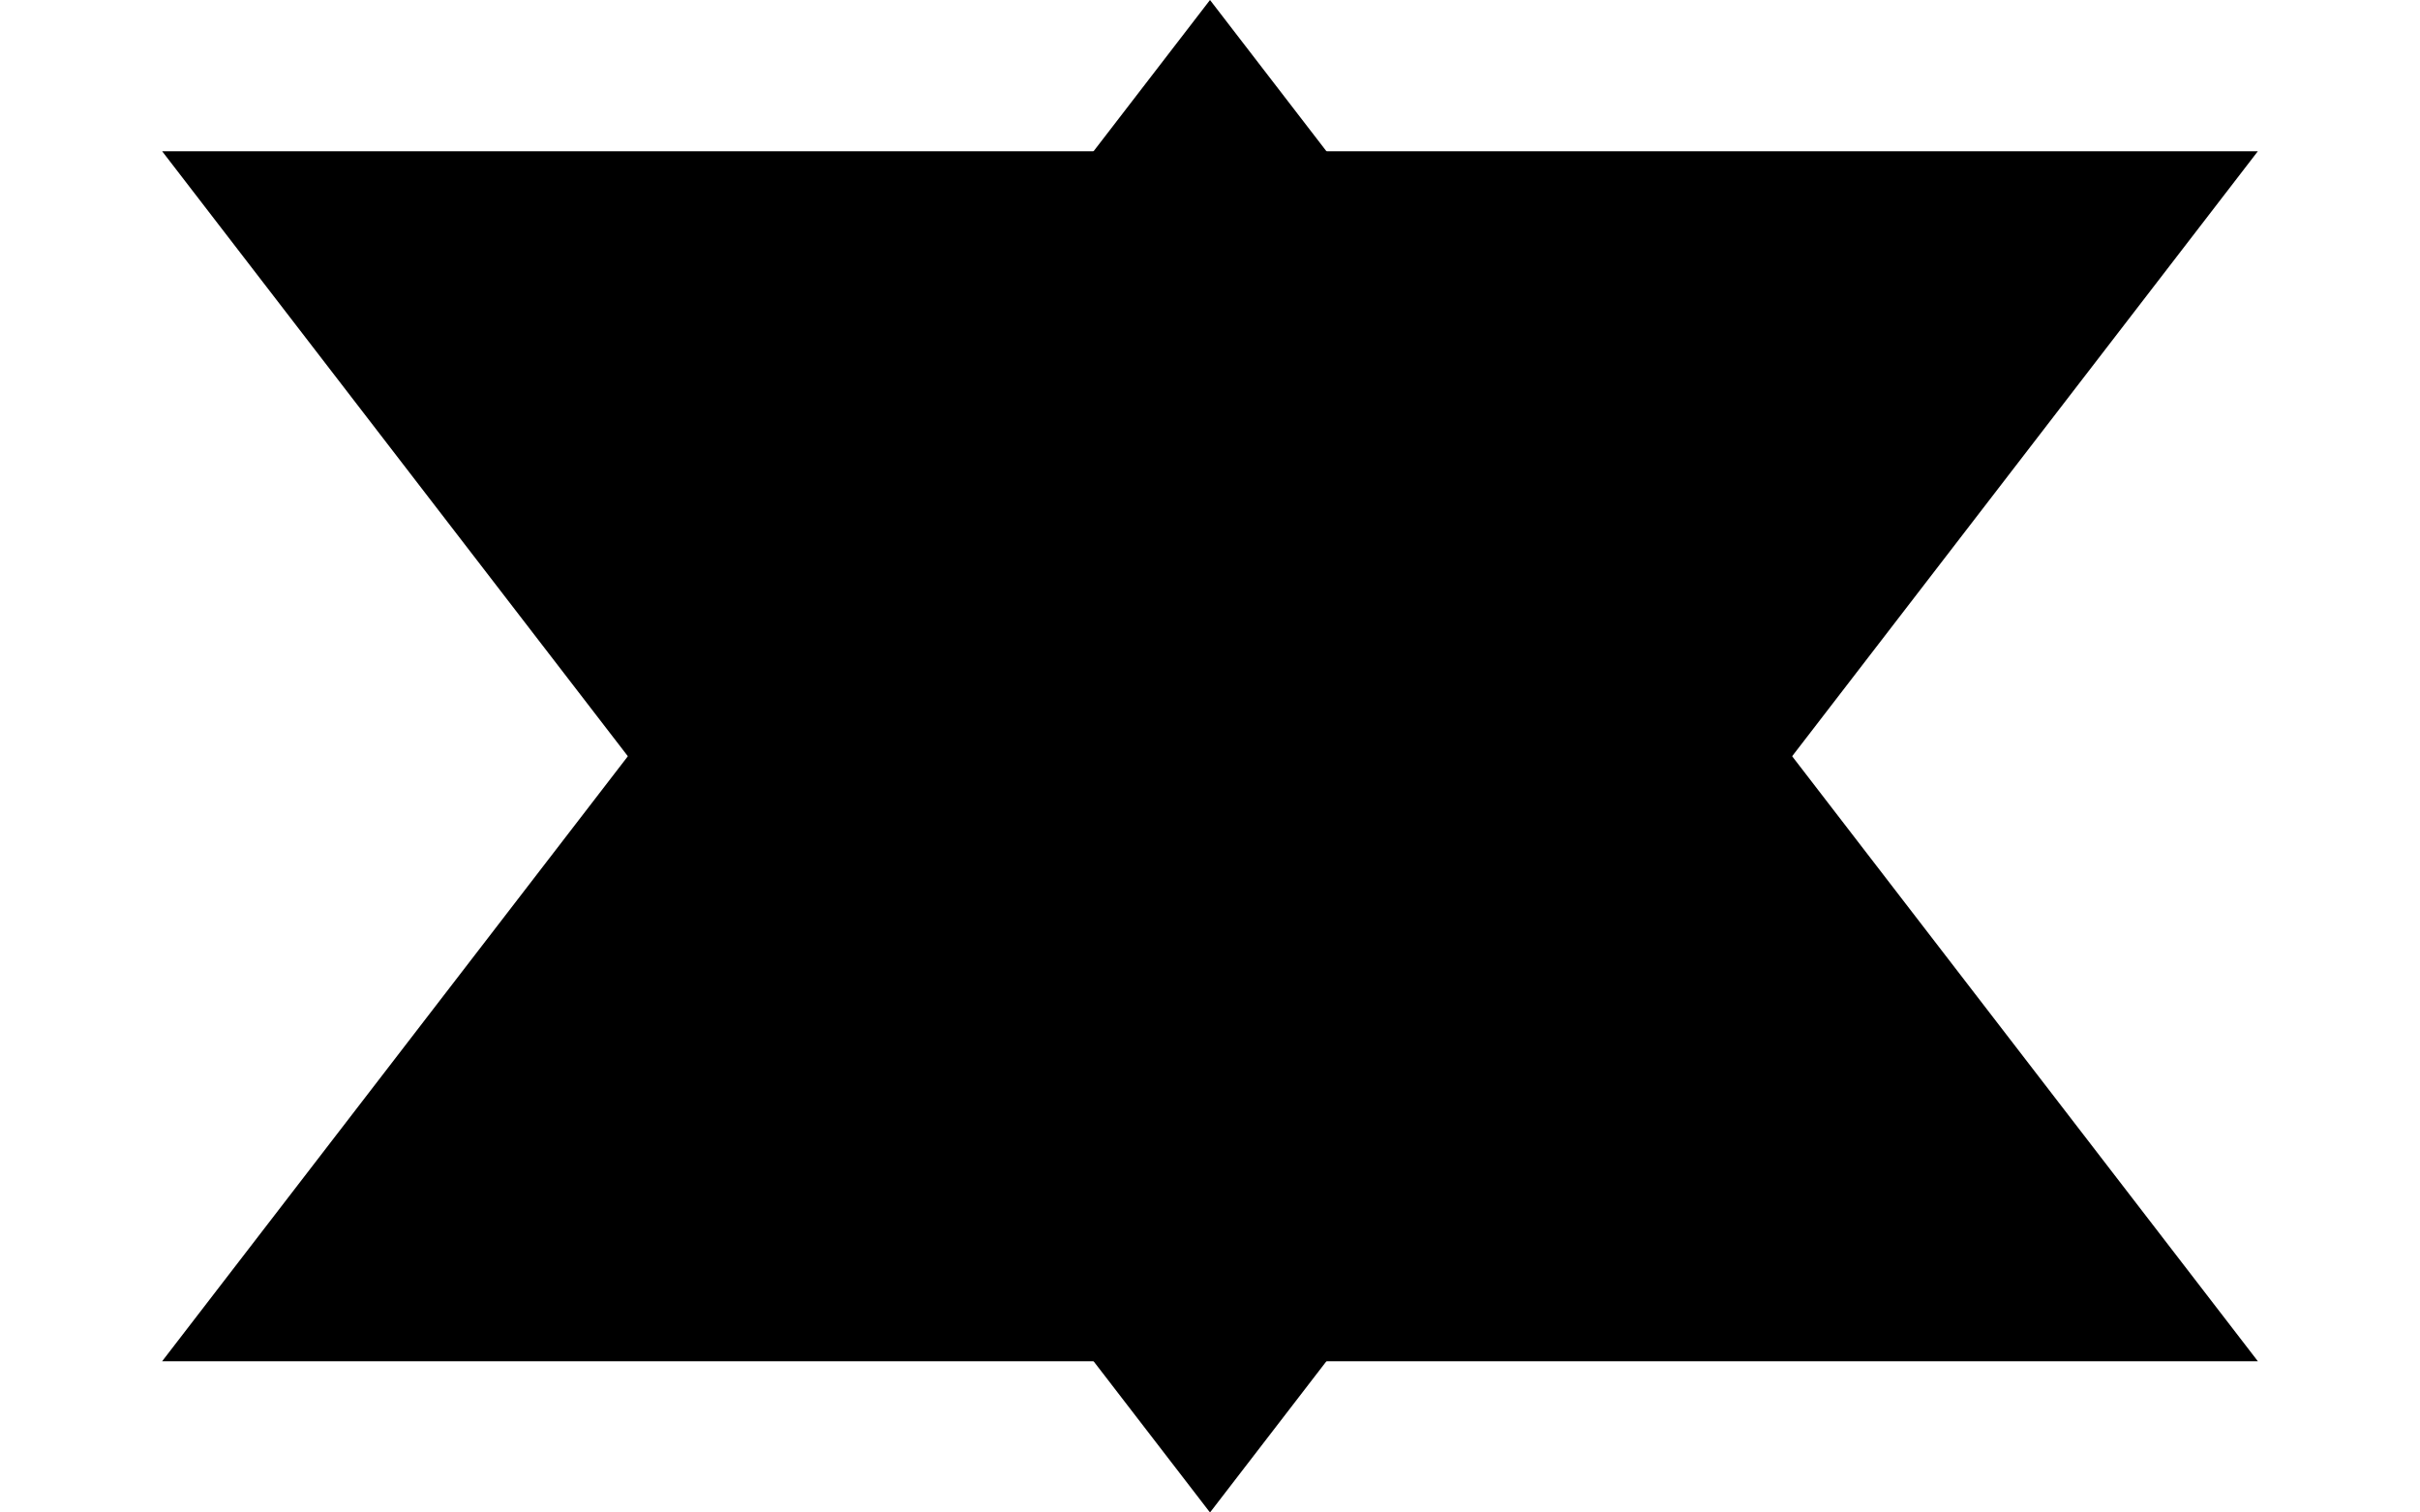 <svg width="8" height="5" viewBox="0 0 8 5" fill="none" xmlns="http://www.w3.org/2000/svg">
<path d="M4 0L7.464 4.5H0.536L4 0Z" fill="black"/>
<path d="M4 5L0.536 0.5L7.464 0.5L4 5Z" fill="black"/>
</svg>
